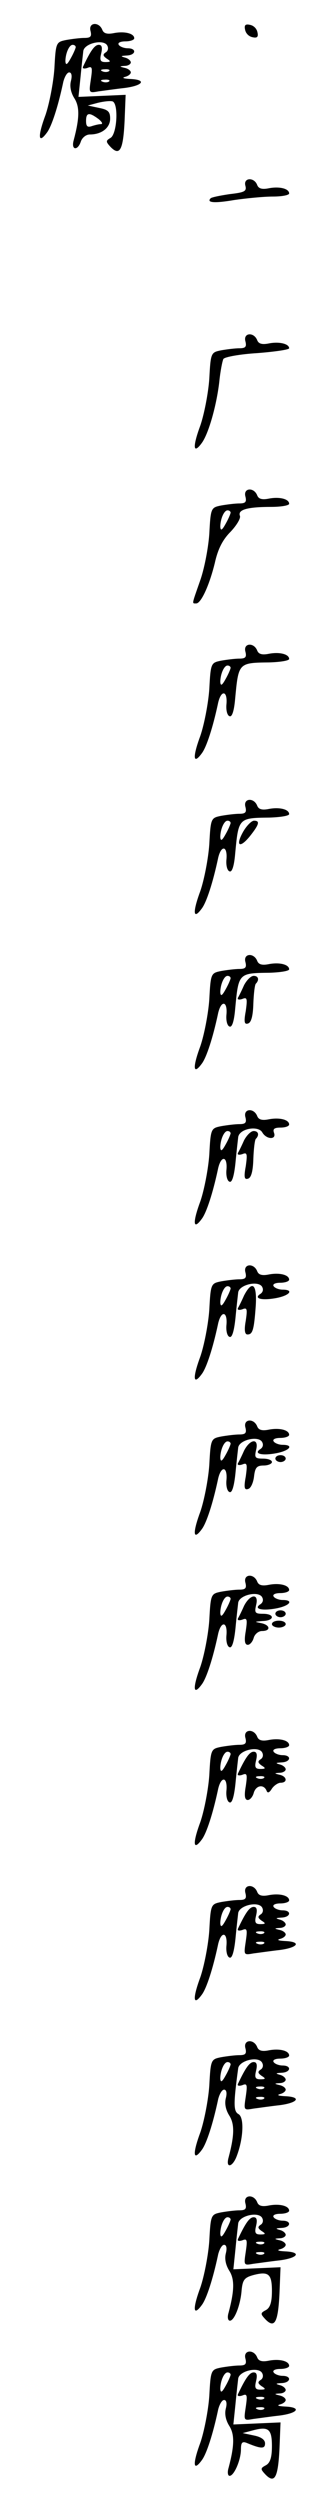 <?xml version="1.0" standalone="no"?>
<!DOCTYPE svg PUBLIC "-//W3C//DTD SVG 20010904//EN"
 "http://www.w3.org/TR/2001/REC-SVG-20010904/DTD/svg10.dtd">
<svg version="1.0" xmlns="http://www.w3.org/2000/svg"
 width="95pt" height="725pt" viewBox="0 0 95 725"
 preserveAspectRatio="xMidYMid meet">
<g transform="translate(0,725) scale(0.1,-0.1)"
fill="#000000" stroke="none">
<path d="M263 7160 c4 -16 0 -20 -18 -20 -12 0 -36 -3 -53 -6 -29 -6 -30 -7
-34 -83 -3 -42 -15 -103 -26 -135 -23 -62 -21 -85 4 -51 14 18 33 77 48 148 4
15 11 27 17 27 7 0 9 -10 5 -25 -4 -16 0 -34 10 -50 16 -25 15 -58 -2 -122 -8
-29 12 -31 21 -3 4 11 15 20 26 20 34 0 59 19 59 46 0 20 -6 26 -32 31 l-33 7
30 8 c17 4 35 6 42 4 18 -7 13 -95 -6 -106 -14 -8 -14 -11 1 -27 26 -26 36 -8
40 77 l3 75 -68 -3 -69 -3 6 58 c3 32 7 66 8 75 3 22 57 35 69 17 5 -8 3 -17
-4 -21 -9 -6 -8 -10 3 -18 13 -8 12 -10 -4 -10 -14 0 -17 5 -12 25 4 17 2 25
-7 25 -12 0 -24 -17 -46 -64 -2 -5 4 -6 13 -3 14 6 15 1 10 -33 -6 -40 -6 -40
22 -35 16 2 50 7 77 10 53 7 64 24 15 26 -18 1 -25 3 -15 6 9 2 17 8 17 13 0
5 -8 11 -17 13 -17 4 -17 5 0 6 9 0 17 5 17 10 0 5 -8 12 -17 14 -14 4 -12 5
5 6 27 1 30 21 3 21 -11 0 -23 5 -26 10 -4 6 5 10 19 10 14 0 26 4 26 9 0 14
-28 21 -59 15 -20 -4 -30 -1 -34 10 -10 24 -41 21 -34 -4z m-43 -47 c-1 -5 -7
-19 -15 -33 -10 -18 -14 -20 -15 -8 0 23 11 48 21 48 5 0 9 -3 9 -7z m97 -69
c-3 -3 -12 -4 -19 -1 -8 3 -5 6 6 6 11 1 17 -2 13 -5z m0 -30 c-3 -3 -12 -4
-19 -1 -8 3 -5 6 6 6 11 1 17 -2 13 -5z m-31 -109 c10 -8 14 -15 7 -15 -6 0
-18 -3 -27 -6 -12 -4 -16 0 -16 15 0 25 9 26 36 6z"/>
<path d="M712 7164 c2 -11 11 -20 22 -22 13 -3 17 1 14 14 -2 11 -11 20 -22
22 -13 3 -17 -1 -14 -14z"/>
<path d="M713 6711 c4 -16 -3 -19 -46 -24 -27 -4 -52 -9 -55 -12 -13 -13 11
-15 69 -5 35 5 85 10 112 10 26 0 47 4 47 9 0 14 -28 21 -59 15 -20 -4 -30 -1
-34 10 -9 23 -41 21 -34 -3z"/>
<path d="M713 6260 c4 -16 0 -20 -18 -20 -12 0 -36 -3 -53 -6 -29 -6 -30 -7
-34 -83 -3 -42 -15 -103 -26 -135 -23 -62 -21 -85 4 -51 20 27 43 109 51 177
3 31 9 61 12 67 4 6 49 14 99 17 51 4 92 10 92 14 0 13 -29 20 -59 14 -20 -4
-30 -1 -34 10 -10 24 -41 21 -34 -4z"/>
<path d="M713 5810 c4 -16 0 -20 -18 -20 -12 0 -36 -3 -53 -6 -29 -6 -30 -7
-34 -83 -3 -42 -15 -103 -27 -136 -24 -69 -24 -65 -11 -65 14 0 38 52 54 117
9 41 23 68 46 91 17 18 30 39 27 46 -7 18 22 26 91 26 28 0 52 4 52 9 0 14
-28 21 -59 15 -20 -4 -30 -1 -34 10 -10 24 -41 21 -34 -4z m-43 -47 c-1 -5 -7
-19 -15 -33 -10 -18 -14 -20 -15 -8 0 23 11 48 21 48 5 0 9 -3 9 -7z"/>
<path d="M713 5360 c4 -16 0 -20 -18 -20 -12 0 -36 -3 -53 -6 -29 -6 -30 -7
-34 -83 -3 -42 -15 -103 -26 -135 -23 -62 -21 -85 4 -51 14 18 33 77 48 148 9
37 27 34 24 -4 -2 -18 2 -34 9 -36 7 -3 13 15 16 49 10 106 9 106 100 107 31
1 57 5 57 10 0 14 -28 21 -59 15 -20 -4 -30 -1 -34 10 -10 24 -41 21 -34 -4z
m-43 -47 c-1 -5 -7 -19 -15 -33 -10 -18 -14 -20 -15 -8 0 23 11 48 21 48 5 0
9 -3 9 -7z"/>
<path d="M713 4910 c4 -16 0 -20 -18 -20 -12 0 -36 -3 -53 -6 -29 -6 -30 -7
-34 -83 -3 -42 -15 -103 -26 -135 -23 -62 -21 -85 4 -51 14 18 33 77 48 148 9
37 27 34 24 -4 -2 -18 2 -34 9 -36 7 -3 13 15 16 49 10 106 9 106 100 107 31
1 57 5 57 10 0 14 -28 21 -59 15 -20 -4 -30 -1 -34 10 -10 24 -41 21 -34 -4z
m-43 -47 c-1 -5 -7 -19 -15 -33 -10 -18 -14 -20 -15 -8 0 23 11 48 21 48 5 0
9 -3 9 -7z"/>
<path d="M707 4839 c-24 -42 -11 -51 19 -14 27 34 30 45 12 45 -7 0 -21 -14
-31 -31z"/>
<path d="M713 4460 c4 -16 0 -20 -18 -20 -12 0 -36 -3 -53 -6 -29 -6 -30 -7
-34 -83 -3 -42 -15 -103 -26 -135 -23 -62 -21 -85 4 -51 14 18 33 77 48 148 9
37 27 34 24 -4 -2 -18 2 -34 9 -36 7 -3 13 15 16 49 10 106 9 106 100 107 31
1 57 5 57 10 0 14 -28 21 -59 15 -20 -4 -30 -1 -34 10 -10 24 -41 21 -34 -4z
m-43 -47 c-1 -5 -7 -19 -15 -33 -10 -18 -14 -20 -15 -8 0 23 11 48 21 48 5 0
9 -3 9 -7z"/>
<path d="M709 4393 c-7 -16 -15 -32 -18 -37 -2 -5 4 -6 13 -3 14 6 15 1 10
-35 -6 -32 -4 -40 7 -36 9 3 14 22 15 57 1 28 4 54 7 58 11 11 8 23 -6 23 -8
0 -20 -12 -28 -27z"/>
<path d="M713 4010 c4 -16 0 -20 -18 -20 -12 0 -36 -3 -53 -6 -29 -6 -30 -7
-34 -83 -3 -42 -15 -103 -26 -135 -23 -62 -21 -85 4 -51 14 18 33 77 48 148 9
37 27 34 24 -4 -2 -18 2 -34 9 -36 7 -3 13 16 17 54 3 32 7 66 8 75 3 25 58
35 70 14 12 -21 42 -22 34 -1 -4 11 1 15 19 15 14 0 25 4 25 9 0 14 -28 21
-59 15 -20 -4 -30 -1 -34 10 -10 24 -41 21 -34 -4z m-43 -47 c-1 -5 -7 -19
-15 -33 -10 -18 -14 -20 -15 -8 0 23 11 48 21 48 5 0 9 -3 9 -7z"/>
<path d="M709 3943 c-7 -16 -15 -32 -18 -37 -2 -5 4 -6 13 -3 14 6 15 1 10
-35 -6 -32 -4 -40 7 -36 9 3 14 22 15 57 1 28 4 54 7 58 11 11 8 23 -6 23 -8
0 -20 -12 -28 -27z"/>
<path d="M713 3560 c4 -16 0 -20 -18 -20 -12 0 -36 -3 -53 -6 -29 -6 -30 -7
-34 -83 -3 -42 -15 -103 -26 -135 -23 -62 -21 -85 4 -51 14 18 33 77 48 148 9
37 27 34 24 -4 -2 -18 2 -34 9 -36 7 -3 13 16 17 54 3 32 7 66 8 75 3 22 57
35 69 17 5 -8 3 -16 -4 -21 -21 -13 1 -20 42 -13 42 7 57 25 22 25 -11 0 -23
5 -26 10 -4 6 5 10 19 10 14 0 26 4 26 9 0 14 -28 21 -59 15 -20 -4 -30 -1
-34 10 -10 24 -41 21 -34 -4z m-43 -47 c-1 -5 -7 -19 -15 -33 -10 -18 -14 -20
-15 -8 0 23 11 48 21 48 5 0 9 -3 9 -7z"/>
<path d="M709 3493 c-7 -16 -15 -32 -18 -37 -2 -5 4 -6 13 -3 14 6 15 1 10
-33 -5 -27 -3 -40 5 -40 15 0 19 13 24 83 4 63 -10 76 -34 30z"/>
<path d="M713 3110 c4 -16 0 -20 -18 -20 -12 0 -36 -3 -53 -6 -29 -6 -30 -7
-34 -83 -3 -42 -15 -103 -26 -135 -23 -62 -21 -85 4 -51 14 18 33 77 48 148 9
37 27 34 24 -4 -2 -18 2 -34 9 -36 7 -3 13 16 17 54 3 32 7 66 8 75 3 22 57
35 69 17 5 -8 3 -16 -4 -21 -21 -13 1 -20 42 -13 42 7 57 25 22 25 -11 0 -23
5 -26 10 -4 6 5 10 19 10 14 0 26 4 26 9 0 14 -28 21 -59 15 -20 -4 -30 -1
-34 10 -10 24 -41 21 -34 -4z m-43 -47 c-1 -5 -7 -19 -15 -33 -10 -18 -14 -20
-15 -8 0 23 11 48 21 48 5 0 9 -3 9 -7z"/>
<path d="M709 3043 c-7 -16 -15 -32 -18 -37 -2 -5 4 -6 13 -3 14 6 15 1 10
-35 -6 -32 -4 -40 7 -36 8 2 15 19 17 36 3 26 8 32 28 32 13 0 24 5 24 10 0 6
-12 10 -26 10 -23 0 -25 3 -20 25 9 35 -17 33 -35 -2z"/>
<path d="M800 3020 c0 -5 7 -10 15 -10 8 0 15 5 15 10 0 6 -7 10 -15 10 -8 0
-15 -4 -15 -10z"/>
<path d="M713 2660 c4 -16 0 -20 -18 -20 -12 0 -36 -3 -53 -6 -29 -6 -30 -7
-34 -83 -3 -42 -15 -103 -26 -135 -23 -62 -21 -85 4 -51 14 18 33 77 48 148 9
37 27 34 24 -4 -2 -18 2 -34 9 -36 7 -3 13 16 17 54 3 32 7 66 8 75 3 22 57
35 69 17 5 -8 3 -16 -4 -21 -21 -13 1 -20 42 -13 42 7 57 25 22 25 -11 0 -23
5 -26 10 -4 6 5 10 19 10 14 0 26 4 26 9 0 14 -28 21 -59 15 -20 -4 -30 -1
-34 10 -10 24 -41 21 -34 -4z m-43 -47 c-1 -5 -7 -19 -15 -33 -10 -18 -14 -20
-15 -8 0 23 11 48 21 48 5 0 9 -3 9 -7z"/>
<path d="M709 2593 c-7 -16 -15 -32 -18 -37 -2 -5 4 -6 13 -3 14 6 15 1 10
-33 -5 -28 -3 -40 6 -40 6 0 14 9 17 20 3 11 14 20 24 20 27 0 24 18 -3 23
-20 4 -19 4 5 6 35 1 36 21 1 21 -23 0 -25 3 -20 25 9 35 -17 33 -35 -2z"/>
<path d="M800 2570 c0 -5 7 -10 15 -10 8 0 15 5 15 10 0 6 -7 10 -15 10 -8 0
-15 -4 -15 -10z"/>
<path d="M790 2540 c0 -5 9 -10 20 -10 11 0 20 5 20 10 0 6 -9 10 -20 10 -11
0 -20 -4 -20 -10z"/>
<path d="M713 2210 c4 -16 0 -20 -18 -20 -12 0 -36 -3 -53 -6 -29 -6 -30 -7
-34 -83 -3 -42 -15 -103 -26 -135 -23 -62 -21 -85 4 -51 14 18 33 77 48 148 9
37 27 34 24 -4 -2 -18 2 -34 9 -36 7 -3 13 16 17 54 3 32 7 66 8 75 3 22 57
35 69 17 5 -8 3 -17 -4 -21 -9 -6 -8 -10 3 -18 13 -8 12 -10 -4 -10 -14 0 -17
5 -12 25 4 17 2 25 -7 25 -12 0 -24 -17 -46 -64 -2 -5 4 -6 13 -3 14 6 15 1
10 -33 -5 -28 -3 -40 6 -40 6 0 14 9 17 20 6 22 28 27 37 8 3 -9 8 -8 16 5 6
9 18 17 25 17 21 0 19 18 -2 23 -17 4 -17 5 0 6 9 0 17 5 17 10 0 5 -8 12 -17
14 -14 4 -12 5 5 6 27 1 30 21 3 21 -11 0 -23 5 -26 10 -4 6 5 10 19 10 14 0
26 4 26 9 0 14 -28 21 -59 15 -20 -4 -30 -1 -34 10 -10 24 -41 21 -34 -4z
m-43 -47 c-1 -5 -7 -19 -15 -33 -10 -18 -14 -20 -15 -8 0 23 11 48 21 48 5 0
9 -3 9 -7z m97 -69 c-3 -3 -12 -4 -19 -1 -8 3 -5 6 6 6 11 1 17 -2 13 -5z"/>
<path d="M713 1760 c4 -16 0 -20 -18 -20 -12 0 -36 -3 -53 -6 -29 -6 -30 -7
-34 -83 -3 -42 -15 -103 -26 -135 -23 -62 -21 -85 4 -51 14 18 33 77 48 148 9
37 27 34 24 -4 -2 -18 2 -34 9 -36 7 -3 13 16 17 54 3 32 7 66 8 75 3 22 57
35 69 17 5 -8 3 -17 -4 -21 -9 -6 -8 -10 3 -18 13 -8 12 -10 -4 -10 -14 0 -17
5 -12 25 4 17 2 25 -7 25 -12 0 -24 -17 -46 -64 -2 -5 4 -6 13 -3 14 6 15 1
10 -33 -6 -40 -6 -40 22 -35 16 2 50 7 77 10 53 7 64 24 15 26 -18 1 -25 3
-15 6 9 2 17 8 17 13 0 5 -8 11 -17 13 -17 4 -17 5 0 6 9 0 17 5 17 10 0 5 -8
12 -17 14 -14 4 -12 5 5 6 27 1 30 21 3 21 -11 0 -23 5 -26 10 -4 6 5 10 19
10 14 0 26 4 26 9 0 14 -28 21 -59 15 -20 -4 -30 -1 -34 10 -10 24 -41 21 -34
-4z m-43 -47 c-1 -5 -7 -19 -15 -33 -10 -18 -14 -20 -15 -8 0 23 11 48 21 48
5 0 9 -3 9 -7z m97 -69 c-3 -3 -12 -4 -19 -1 -8 3 -5 6 6 6 11 1 17 -2 13 -5z
m0 -30 c-3 -3 -12 -4 -19 -1 -8 3 -5 6 6 6 11 1 17 -2 13 -5z"/>
<path d="M713 1310 c4 -16 0 -20 -18 -20 -12 0 -36 -3 -53 -6 -29 -6 -30 -7
-34 -83 -3 -42 -15 -103 -26 -135 -23 -62 -21 -85 4 -51 14 18 33 77 48 148 4
15 11 27 17 27 7 0 9 -10 5 -25 -4 -16 0 -34 10 -50 16 -25 15 -58 -2 -122 -9
-33 12 -28 24 5 19 50 22 111 5 121 -15 8 -15 30 -1 133 3 22 57 36 69 17 5
-8 3 -17 -4 -21 -9 -6 -8 -10 3 -18 13 -8 12 -10 -4 -10 -14 0 -17 5 -12 25 4
17 2 25 -7 25 -12 0 -24 -17 -46 -64 -2 -5 4 -6 13 -3 14 6 15 1 10 -33 -6
-40 -6 -40 22 -35 16 2 50 7 77 10 53 7 64 24 15 26 -18 1 -25 3 -15 6 9 2 17
8 17 13 0 5 -8 11 -17 13 -17 4 -17 5 0 6 9 0 17 5 17 10 0 5 -8 12 -17 14
-14 4 -12 5 5 6 27 1 30 21 3 21 -11 0 -23 5 -26 10 -4 6 5 10 19 10 14 0 26
4 26 9 0 14 -28 21 -59 15 -20 -4 -30 -1 -34 10 -10 24 -41 21 -34 -4z m-43
-47 c-1 -5 -7 -19 -15 -33 -10 -18 -14 -20 -15 -8 0 23 11 48 21 48 5 0 9 -3
9 -7z m97 -69 c-3 -3 -12 -4 -19 -1 -8 3 -5 6 6 6 11 1 17 -2 13 -5z m0 -30
c-3 -3 -12 -4 -19 -1 -8 3 -5 6 6 6 11 1 17 -2 13 -5z"/>
<path d="M713 860 c4 -16 0 -20 -18 -20 -12 0 -36 -3 -53 -6 -29 -6 -30 -7
-34 -83 -3 -42 -15 -103 -26 -135 -23 -62 -21 -85 4 -51 14 18 33 77 48 148 4
15 11 27 17 27 7 0 9 -10 5 -25 -4 -16 0 -34 10 -50 16 -25 15 -58 -2 -122 -4
-13 -2 -23 4 -23 13 0 31 46 34 89 3 29 8 36 33 43 45 12 55 4 55 -46 0 -32
-5 -48 -17 -55 -17 -9 -17 -11 -1 -28 26 -26 36 -8 40 77 l3 75 -68 -3 -69 -3
6 58 c3 32 7 66 8 75 3 22 57 35 69 17 5 -8 3 -17 -4 -21 -9 -6 -8 -10 3 -18
13 -8 12 -10 -4 -10 -14 0 -17 5 -12 25 4 17 2 25 -7 25 -12 0 -24 -17 -46
-64 -2 -5 4 -6 13 -3 14 6 15 1 10 -33 -6 -40 -6 -40 22 -35 16 2 50 7 77 10
53 7 64 24 15 26 -18 1 -25 3 -15 6 9 2 17 8 17 13 0 5 -8 11 -17 13 -17 4
-17 5 0 6 9 0 17 5 17 10 0 5 -8 12 -17 14 -14 4 -12 5 5 6 27 1 30 21 3 21
-11 0 -23 5 -26 10 -4 6 5 10 19 10 14 0 26 4 26 9 0 14 -28 21 -59 15 -20 -4
-30 -1 -34 10 -10 24 -41 21 -34 -4z m-43 -47 c-1 -5 -7 -19 -15 -33 -10 -18
-14 -20 -15 -8 0 23 11 48 21 48 5 0 9 -3 9 -7z m97 -69 c-3 -3 -12 -4 -19 -1
-8 3 -5 6 6 6 11 1 17 -2 13 -5z m0 -30 c-3 -3 -12 -4 -19 -1 -8 3 -5 6 6 6
11 1 17 -2 13 -5z"/>
<path d="M713 410 c4 -16 0 -20 -18 -20 -12 0 -36 -3 -53 -6 -29 -6 -30 -7
-34 -83 -3 -42 -15 -103 -26 -135 -23 -62 -21 -85 4 -51 14 18 33 77 48 148 4
15 11 27 17 27 7 0 9 -10 5 -25 -4 -16 0 -34 10 -50 16 -25 15 -58 -2 -122 -4
-13 -2 -23 3 -23 13 0 33 46 33 77 0 20 4 24 18 18 41 -17 52 -17 52 -1 0 11
-12 19 -32 23 l-33 7 30 8 c45 12 55 4 55 -46 0 -32 -5 -48 -17 -55 -17 -9
-17 -11 -1 -28 26 -26 36 -8 40 77 l3 75 -68 -3 -69 -3 6 58 c3 32 7 66 8 75
3 22 57 35 69 17 5 -8 3 -17 -4 -21 -9 -6 -8 -10 3 -18 13 -8 12 -10 -4 -10
-14 0 -17 5 -12 25 4 17 2 25 -7 25 -12 0 -24 -17 -46 -64 -2 -5 4 -6 13 -3
14 6 15 1 10 -33 -6 -40 -6 -40 22 -35 16 2 50 7 77 10 53 7 64 24 15 26 -18
1 -25 3 -15 6 9 2 17 8 17 13 0 5 -8 11 -17 13 -17 4 -17 5 0 6 9 0 17 5 17
10 0 5 -8 12 -17 14 -14 4 -12 5 5 6 27 1 30 21 3 21 -11 0 -23 5 -26 10 -4 6
5 10 19 10 14 0 26 4 26 9 0 14 -28 21 -59 15 -20 -4 -30 -1 -34 10 -10 24
-41 21 -34 -4z m-43 -47 c-1 -5 -7 -19 -15 -33 -10 -18 -14 -20 -15 -8 0 23
11 48 21 48 5 0 9 -3 9 -7z m97 -69 c-3 -3 -12 -4 -19 -1 -8 3 -5 6 6 6 11 1
17 -2 13 -5z m0 -30 c-3 -3 -12 -4 -19 -1 -8 3 -5 6 6 6 11 1 17 -2 13 -5z"/>
</g>
</svg>
